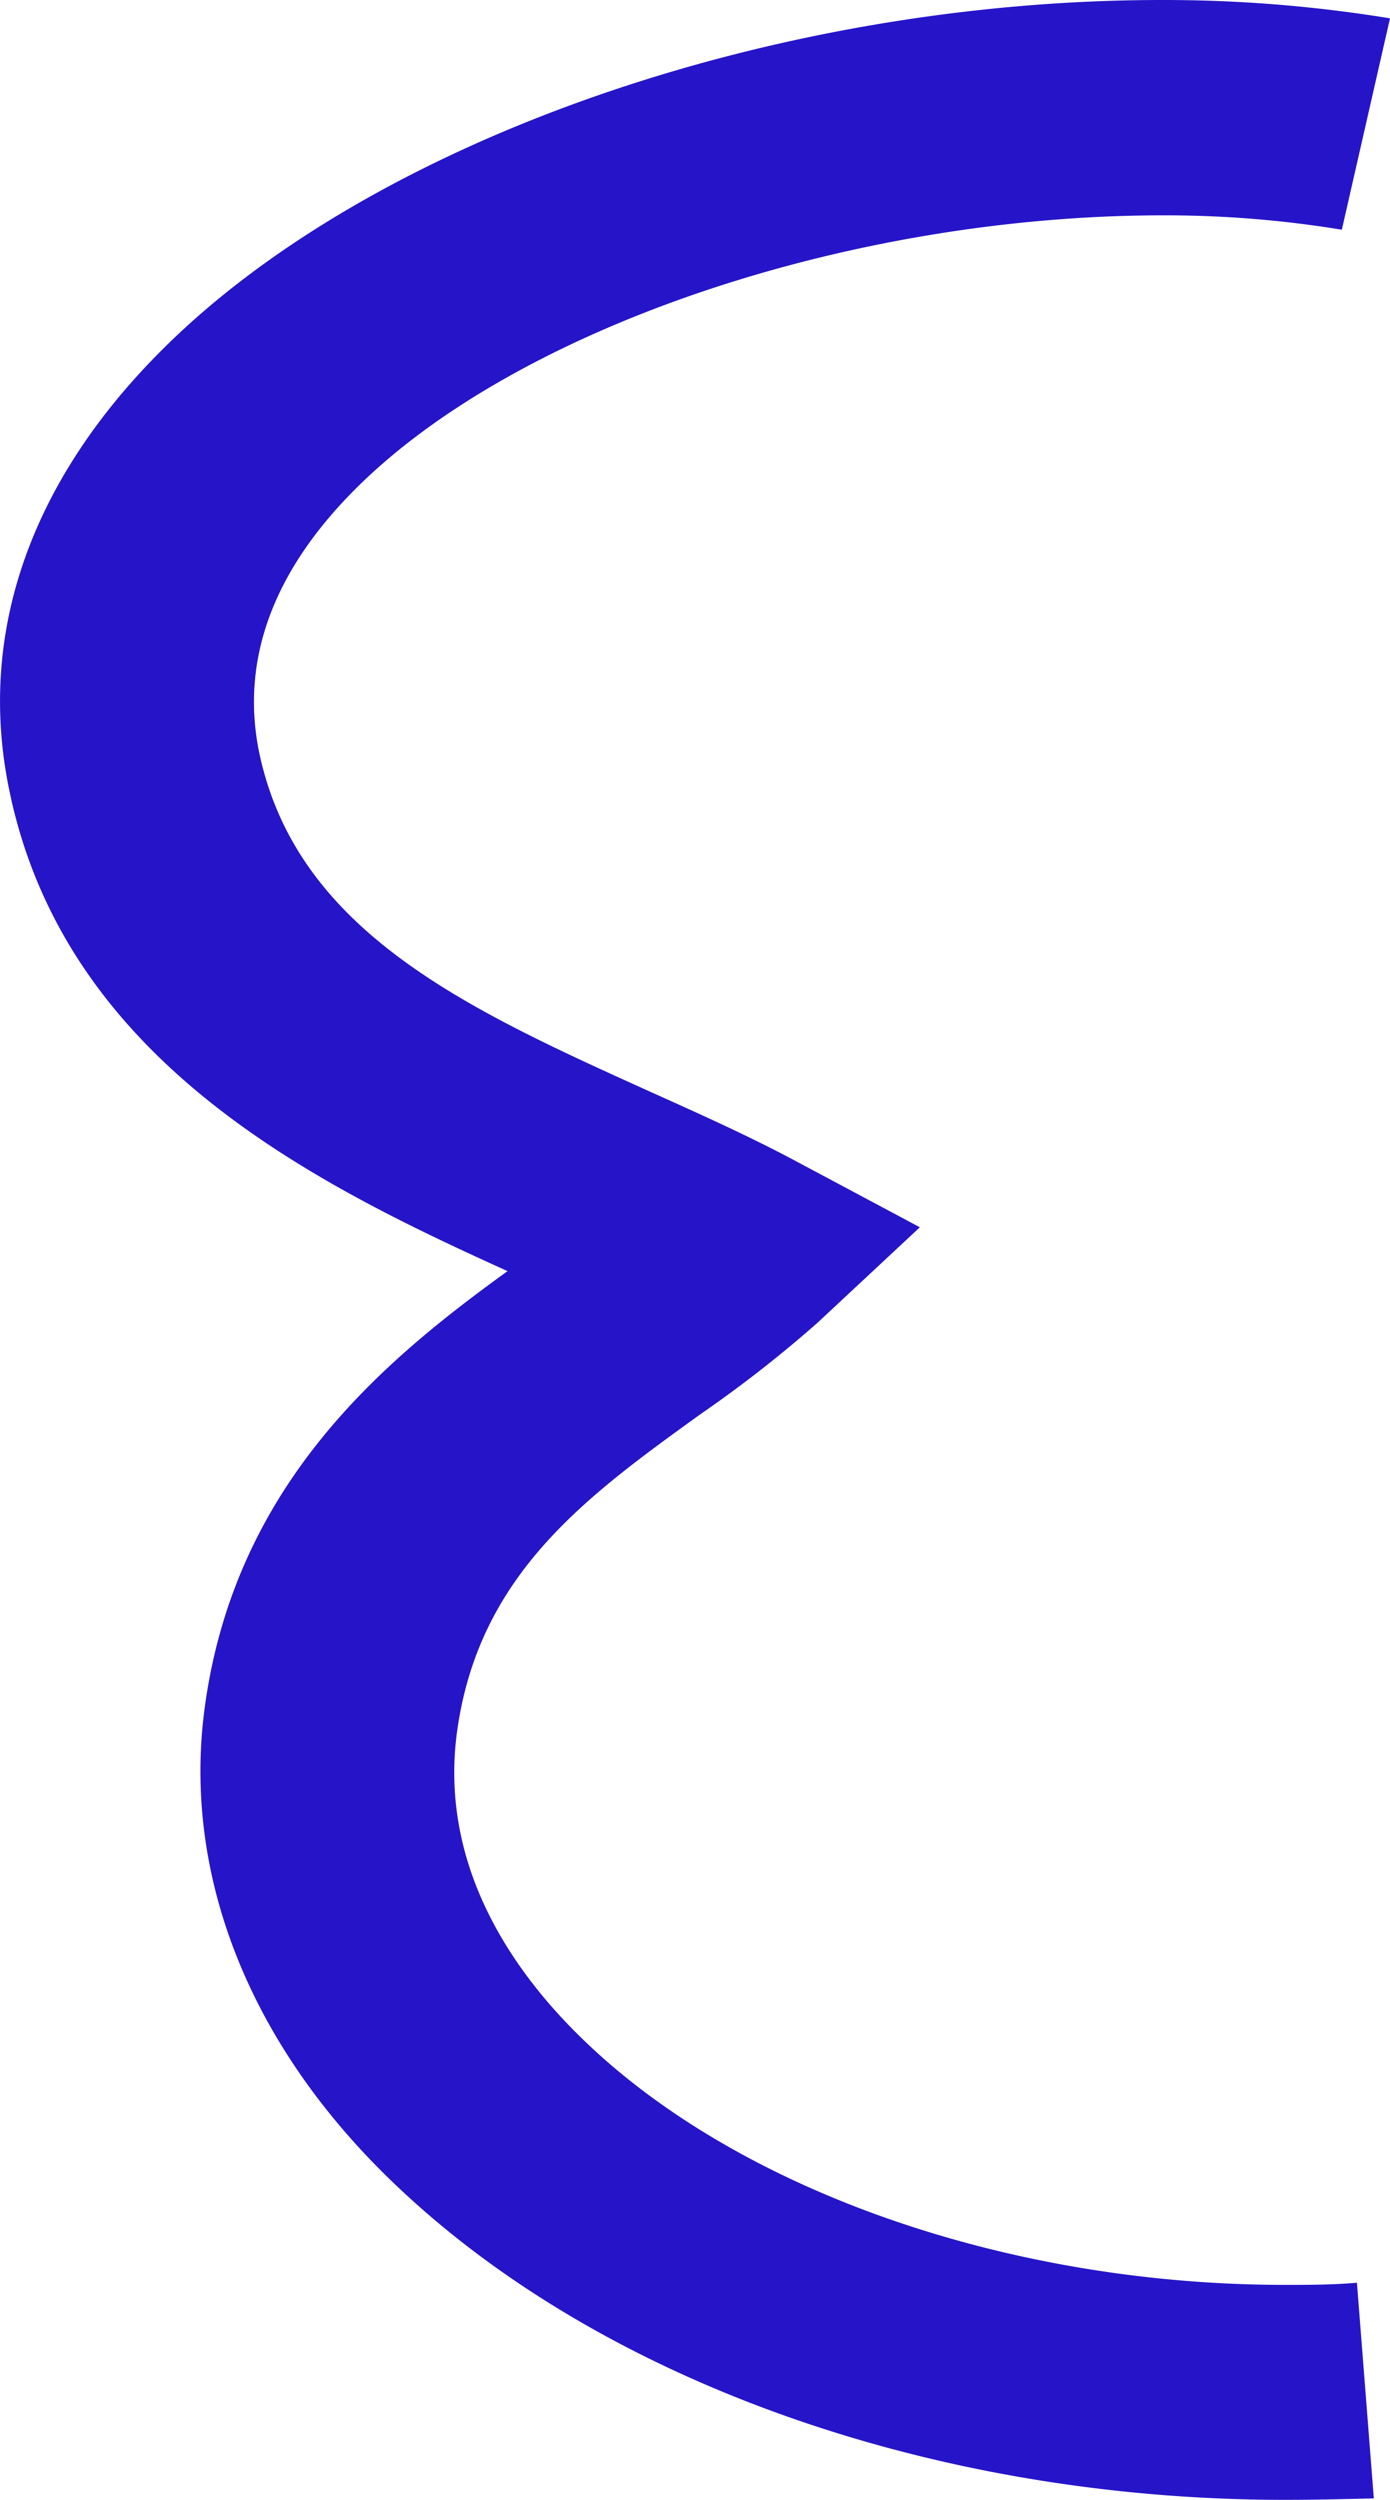 <svg xmlns="http://www.w3.org/2000/svg" viewBox="0 0 38.67 69.54"><defs><style>.cls-1{fill:#2614c9;}</style></defs><g id="Layer_2" data-name="Layer 2"><g id="Layer_1-2" data-name="Layer 1"><path class="cls-1" d="M35.75,69.54c-9.7,0-18.93-3.25-24.69-8.71C7,57,5.07,52.24,5.69,47.54c.83-6.26,5-9.7,8.43-12.18C8.69,32.9,1.69,29.46.22,21.79-.6,17.51.89,13.33,4.53,9.71,10.36,3.9,21.53,0,32.33,0a39,39,0,0,1,6.34.51L37.33,6.39a30.49,30.49,0,0,0-5-.4C23.62,6,14.4,9.11,9.91,13.58c-2.29,2.28-3.2,4.72-2.72,7.25,1,5.06,5.79,7.23,10.9,9.54,1.38.62,2.69,1.21,3.92,1.86l3.58,1.91-2.84,2.65a34.54,34.54,0,0,1-3.25,2.54c-3.19,2.3-6.2,4.47-6.79,8.88-.5,3.82,1.69,6.8,3.62,8.63C20.7,61,28.14,63.56,35.75,63.56c.65,0,1.31,0,2-.06l.47,6C37.37,69.52,36.55,69.54,35.75,69.54Z"/></g></g></svg>